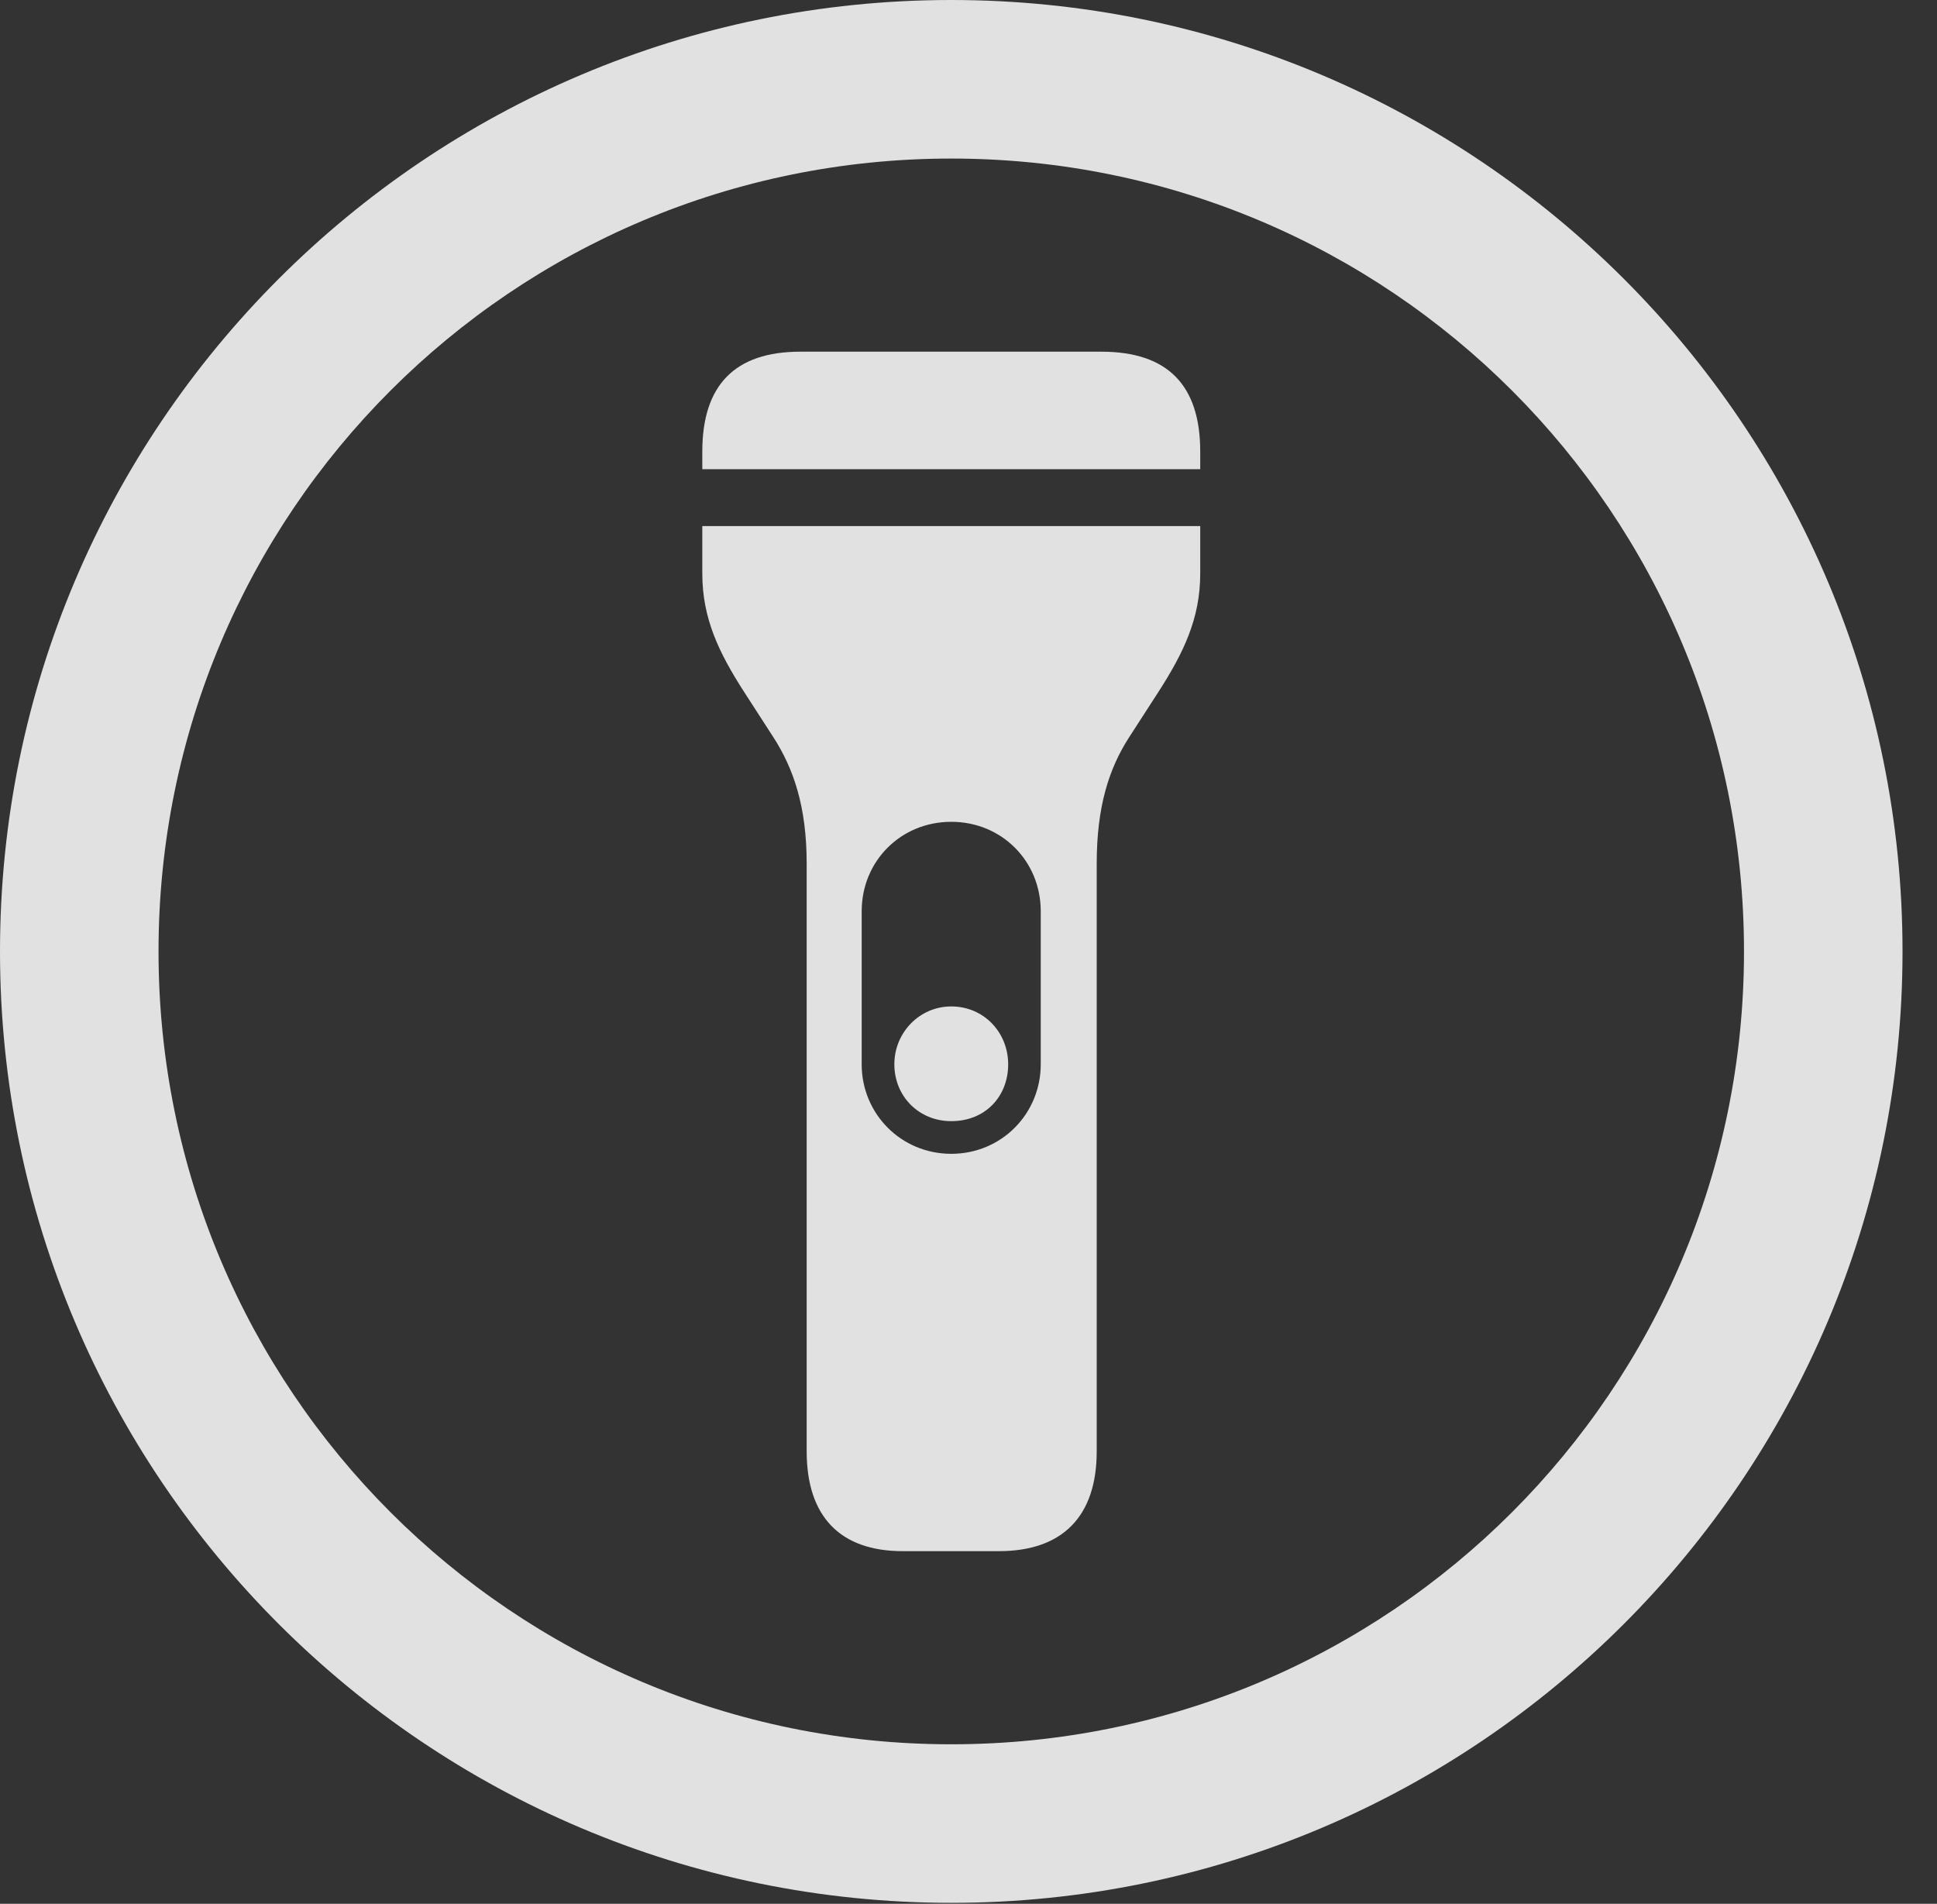 <?xml version="1.0" encoding="UTF-8"?>
<!--Generator: Apple Native CoreSVG 341-->
<!DOCTYPE svg
PUBLIC "-//W3C//DTD SVG 1.1//EN"
       "http://www.w3.org/Graphics/SVG/1.1/DTD/svg11.dtd">
<svg version="1.1" xmlns="http://www.w3.org/2000/svg" xmlns:xlink="http://www.w3.org/1999/xlink" viewBox="0 0 20.283 19.932">
 <rect x="0" y="0" width="20.283" height="19.932" fill="#333333" stroke="none"/>
 <g>
  <rect height="19.932" opacity="0" width="20.283" x="0" y="0"/>
  <path d="M9.961 19.922C15.459 19.922 19.922 15.459 19.922 9.961C19.922 4.463 15.459 0 9.961 0C4.463 0 0 4.463 0 9.961C0 15.459 4.463 19.922 9.961 19.922ZM9.961 18.262C5.371 18.262 1.66 14.551 1.66 9.961C1.66 5.371 5.371 1.66 9.961 1.66C14.551 1.66 18.262 5.371 18.262 9.961C18.262 14.551 14.551 18.262 9.961 18.262Z" fill="white" fill-opacity="0.85"/>
  <path d="M7.354 4.912L12.568 4.912L12.568 4.727C12.568 4.033 12.227 3.682 11.533 3.682L8.379 3.682C7.695 3.682 7.354 4.033 7.354 4.727ZM9.453 16.24L10.459 16.24C11.123 16.24 11.484 15.879 11.484 15.195L11.484 9.043C11.484 8.447 11.611 8.047 11.826 7.715L12.129 7.246C12.393 6.836 12.568 6.475 12.568 6.006L12.568 5.508L7.354 5.508L7.354 6.006C7.354 6.475 7.529 6.836 7.793 7.246L8.096 7.715C8.311 8.047 8.447 8.447 8.447 9.043L8.447 15.195C8.447 15.879 8.799 16.24 9.453 16.24ZM9.023 9.541C9.023 9.014 9.434 8.604 9.961 8.604C10.488 8.604 10.898 9.014 10.898 9.541L10.898 11.143C10.898 11.66 10.488 12.08 9.961 12.08C9.434 12.08 9.023 11.66 9.023 11.143ZM9.961 11.738C10.322 11.738 10.557 11.475 10.557 11.143C10.557 10.81 10.303 10.537 9.961 10.537C9.629 10.537 9.365 10.81 9.365 11.143C9.365 11.475 9.619 11.738 9.961 11.738Z" fill="white" fill-opacity="0.85"/>
 </g>
</svg>

